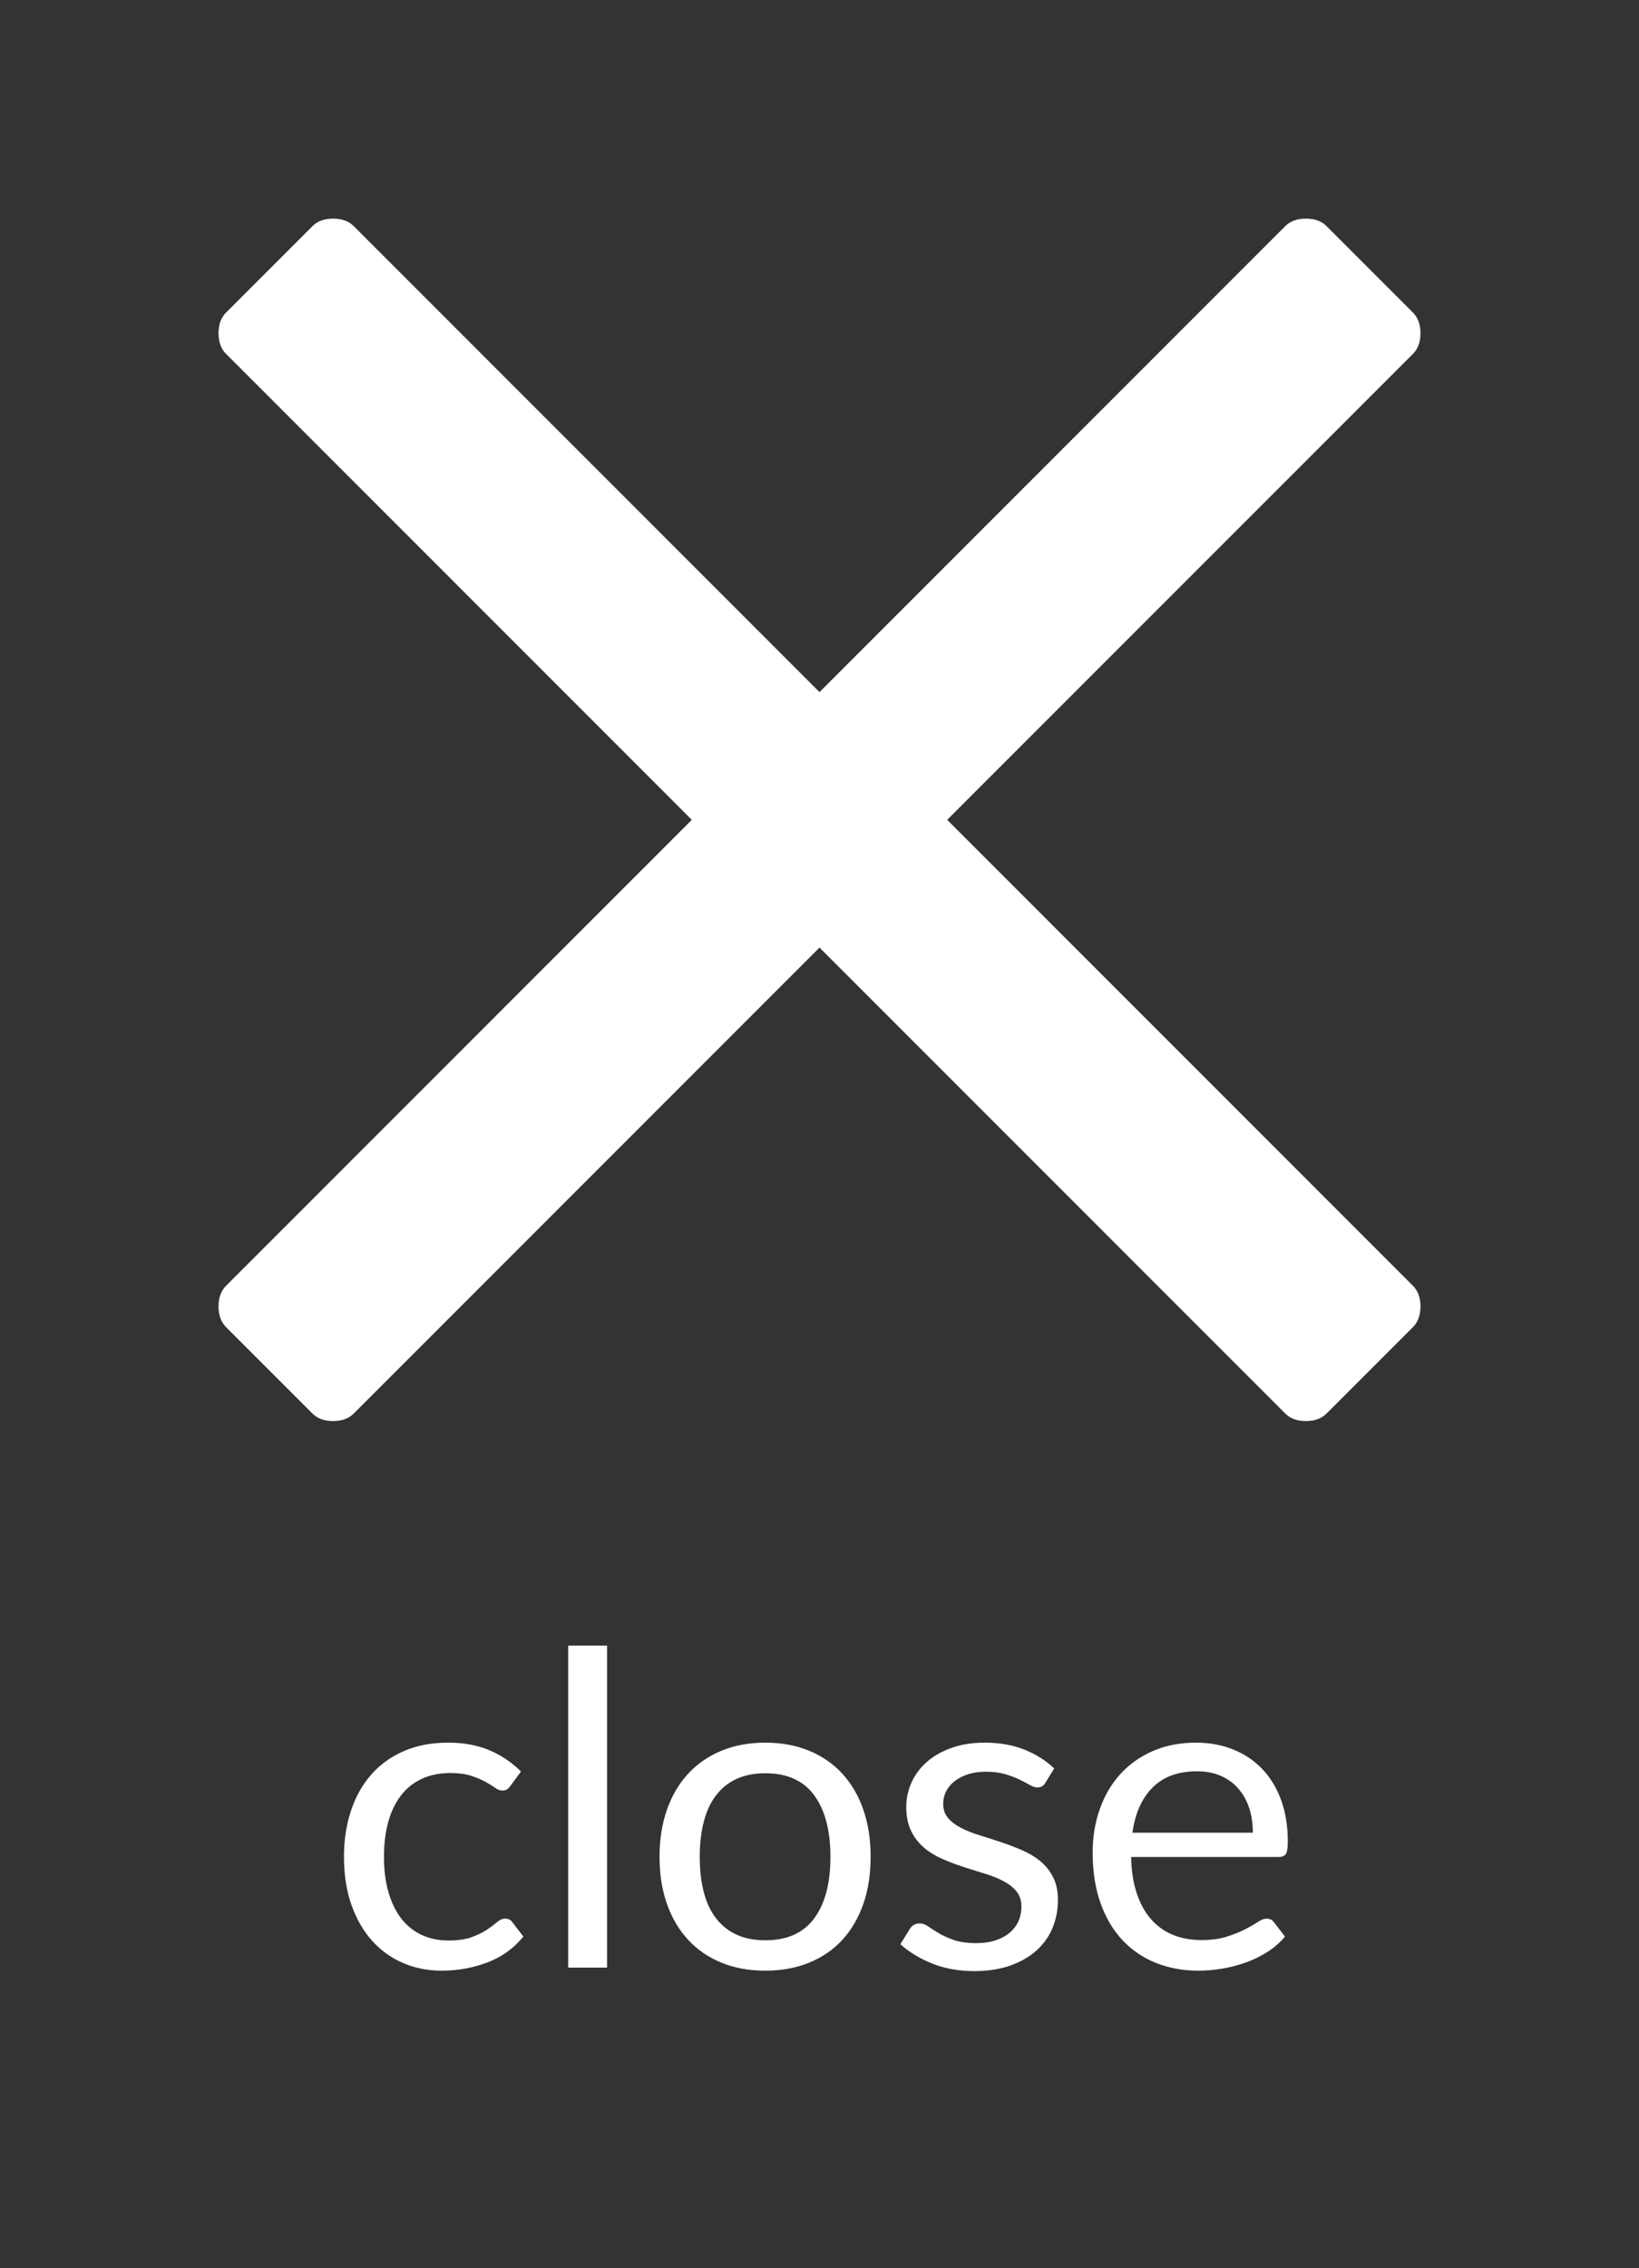 <?xml version="1.0" encoding="UTF-8"?>
<svg width="60px" height="83px" viewBox="0 0 60 83" version="1.1" xmlns="http://www.w3.org/2000/svg" xmlns:xlink="http://www.w3.org/1999/xlink">
    <rect x="0" y="0" width="60" height="83" fill="#333333" stroke="none"/>
    <!-- Generator: Sketch 54.1 (76490) - https://sketchapp.com -->
    <title>close</title>
    <desc>Created with Sketch.</desc>
    <g id="close" stroke="none" stroke-width="1" fill="none" fill-rule="evenodd">
        <path d="M34.675,30 L51.725,47.05 C51.908,47.233 52,47.485 52,47.806 C52,48.127 51.908,48.379 51.725,48.562 L48.562,51.725 C48.379,51.908 48.127,52 47.806,52 C47.485,52 47.233,51.908 47.05,51.725 L30,34.675 L12.95,51.725 C12.767,51.908 12.515,52 12.194,52 C11.873,52 11.621,51.908 11.438,51.725 L8.275,48.562 C8.092,48.379 8,48.127 8,47.806 C8,47.485 8.092,47.233 8.275,47.05 L25.325,30 L8.275,12.95 C8.092,12.767 8,12.515 8,12.194 C8,11.873 8.092,11.621 8.275,11.438 L11.438,8.275 C11.621,8.092 11.873,8 12.194,8 C12.515,8 12.767,8.092 12.95,8.275 L30,25.325 L47.05,8.275 C47.233,8.092 47.485,8 47.806,8 C48.127,8 48.379,8.092 48.562,8.275 L51.725,11.438 C51.908,11.621 52,11.873 52,12.194 C52,12.515 51.908,12.767 51.725,12.95 L34.675,30 Z" id="t" fill="#FFFFFF" fill-rule="nonzero"></path>
        <path d="M18.696,65.336 C18.653,65.395 18.611,65.44 18.568,65.472 C18.525,65.504 18.464,65.52 18.384,65.52 C18.304,65.52 18.217,65.487 18.124,65.42 C18.031,65.353 17.912,65.28 17.768,65.2 C17.624,65.12 17.449,65.047 17.244,64.98 C17.039,64.913 16.787,64.88 16.488,64.88 C16.093,64.88 15.744,64.951 15.44,65.092 C15.136,65.233 14.881,65.437 14.676,65.704 C14.471,65.971 14.316,66.293 14.212,66.672 C14.108,67.051 14.056,67.475 14.056,67.944 C14.056,68.435 14.112,68.871 14.224,69.252 C14.336,69.633 14.493,69.953 14.696,70.212 C14.899,70.471 15.145,70.668 15.436,70.804 C15.727,70.94 16.053,71.008 16.416,71.008 C16.763,71.008 17.048,70.967 17.272,70.884 C17.496,70.801 17.683,70.709 17.832,70.608 C17.981,70.507 18.104,70.415 18.2,70.332 C18.296,70.249 18.392,70.208 18.488,70.208 C18.611,70.208 18.701,70.253 18.76,70.344 L19.16,70.864 C18.808,71.296 18.368,71.612 17.84,71.812 C17.312,72.012 16.755,72.112 16.168,72.112 C15.661,72.112 15.191,72.019 14.756,71.832 C14.321,71.645 13.944,71.375 13.624,71.02 C13.304,70.665 13.052,70.229 12.868,69.712 C12.684,69.195 12.592,68.605 12.592,67.944 C12.592,67.341 12.676,66.784 12.844,66.272 C13.012,65.76 13.257,65.319 13.58,64.948 C13.903,64.577 14.301,64.288 14.776,64.08 C15.251,63.872 15.795,63.768 16.408,63.768 C16.973,63.768 17.475,63.86 17.912,64.044 C18.349,64.228 18.736,64.488 19.072,64.824 L18.696,65.336 Z M22.224,60.216 L22.224,72 L20.8,72 L20.8,60.216 L22.224,60.216 Z M28.016,63.768 C28.608,63.768 29.143,63.867 29.62,64.064 C30.097,64.261 30.503,64.541 30.836,64.904 C31.169,65.267 31.425,65.705 31.604,66.22 C31.783,66.735 31.872,67.309 31.872,67.944 C31.872,68.584 31.783,69.16 31.604,69.672 C31.425,70.184 31.169,70.621 30.836,70.984 C30.503,71.347 30.097,71.625 29.62,71.82 C29.143,72.015 28.608,72.112 28.016,72.112 C27.424,72.112 26.889,72.015 26.412,71.82 C25.935,71.625 25.528,71.347 25.192,70.984 C24.856,70.621 24.597,70.184 24.416,69.672 C24.235,69.16 24.144,68.584 24.144,67.944 C24.144,67.309 24.235,66.735 24.416,66.22 C24.597,65.705 24.856,65.267 25.192,64.904 C25.528,64.541 25.935,64.261 26.412,64.064 C26.889,63.867 27.424,63.768 28.016,63.768 Z M28.016,71 C28.816,71 29.413,70.732 29.808,70.196 C30.203,69.66 30.4,68.912 30.4,67.952 C30.4,66.987 30.203,66.235 29.808,65.696 C29.413,65.157 28.816,64.888 28.016,64.888 C27.611,64.888 27.259,64.957 26.96,65.096 C26.661,65.235 26.412,65.435 26.212,65.696 C26.012,65.957 25.863,66.279 25.764,66.66 C25.665,67.041 25.616,67.472 25.616,67.952 C25.616,68.432 25.665,68.861 25.764,69.24 C25.863,69.619 26.012,69.937 26.212,70.196 C26.412,70.455 26.661,70.653 26.96,70.792 C27.259,70.931 27.611,71 28.016,71 Z M38.272,65.232 C38.208,65.349 38.109,65.408 37.976,65.408 C37.896,65.408 37.805,65.379 37.704,65.32 C37.603,65.261 37.479,65.196 37.332,65.124 C37.185,65.052 37.011,64.985 36.808,64.924 C36.605,64.863 36.365,64.832 36.088,64.832 C35.848,64.832 35.632,64.863 35.44,64.924 C35.248,64.985 35.084,65.069 34.948,65.176 C34.812,65.283 34.708,65.407 34.636,65.548 C34.564,65.689 34.528,65.843 34.528,66.008 C34.528,66.216 34.588,66.389 34.708,66.528 C34.828,66.667 34.987,66.787 35.184,66.888 C35.381,66.989 35.605,67.079 35.856,67.156 C36.107,67.233 36.364,67.316 36.628,67.404 C36.892,67.492 37.149,67.589 37.4,67.696 C37.651,67.803 37.875,67.936 38.072,68.096 C38.269,68.256 38.428,68.452 38.548,68.684 C38.668,68.916 38.728,69.195 38.728,69.52 C38.728,69.893 38.661,70.239 38.528,70.556 C38.395,70.873 38.197,71.148 37.936,71.38 C37.675,71.612 37.355,71.795 36.976,71.928 C36.597,72.061 36.16,72.128 35.664,72.128 C35.099,72.128 34.587,72.036 34.128,71.852 C33.669,71.668 33.28,71.432 32.96,71.144 L33.296,70.6 C33.339,70.531 33.389,70.477 33.448,70.44 C33.507,70.403 33.584,70.384 33.68,70.384 C33.776,70.384 33.877,70.421 33.984,70.496 C34.091,70.571 34.22,70.653 34.372,70.744 C34.524,70.835 34.708,70.917 34.924,70.992 C35.14,71.067 35.411,71.104 35.736,71.104 C36.013,71.104 36.256,71.068 36.464,70.996 C36.672,70.924 36.845,70.827 36.984,70.704 C37.123,70.581 37.225,70.44 37.292,70.28 C37.359,70.12 37.392,69.949 37.392,69.768 C37.392,69.544 37.332,69.359 37.212,69.212 C37.092,69.065 36.933,68.94 36.736,68.836 C36.539,68.732 36.313,68.641 36.06,68.564 C35.807,68.487 35.548,68.405 35.284,68.32 C35.02,68.235 34.761,68.137 34.508,68.028 C34.255,67.919 34.029,67.781 33.832,67.616 C33.635,67.451 33.476,67.247 33.356,67.004 C33.236,66.761 33.176,66.467 33.176,66.12 C33.176,65.811 33.24,65.513 33.368,65.228 C33.496,64.943 33.683,64.692 33.928,64.476 C34.173,64.26 34.475,64.088 34.832,63.96 C35.189,63.832 35.597,63.768 36.056,63.768 C36.589,63.768 37.068,63.852 37.492,64.02 C37.916,64.188 38.283,64.419 38.592,64.712 L38.272,65.232 Z M43.784,63.768 C44.269,63.768 44.717,63.849 45.128,64.012 C45.539,64.175 45.893,64.409 46.192,64.716 C46.491,65.023 46.724,65.401 46.892,65.852 C47.06,66.303 47.144,66.816 47.144,67.392 C47.144,67.616 47.12,67.765 47.072,67.84 C47.024,67.915 46.933,67.952 46.8,67.952 L41.408,67.952 C41.419,68.464 41.488,68.909 41.616,69.288 C41.744,69.667 41.92,69.983 42.144,70.236 C42.368,70.489 42.635,70.679 42.944,70.804 C43.253,70.929 43.6,70.992 43.984,70.992 C44.341,70.992 44.649,70.951 44.908,70.868 C45.167,70.785 45.389,70.696 45.576,70.6 C45.763,70.504 45.919,70.415 46.044,70.332 C46.169,70.249 46.277,70.208 46.368,70.208 C46.485,70.208 46.576,70.253 46.64,70.344 L47.04,70.864 C46.864,71.077 46.653,71.263 46.408,71.42 C46.163,71.577 45.9,71.707 45.62,71.808 C45.34,71.909 45.051,71.985 44.752,72.036 C44.453,72.087 44.157,72.112 43.864,72.112 C43.304,72.112 42.788,72.017 42.316,71.828 C41.844,71.639 41.436,71.361 41.092,70.996 C40.748,70.631 40.48,70.179 40.288,69.64 C40.096,69.101 40,68.483 40,67.784 C40,67.219 40.087,66.691 40.26,66.2 C40.433,65.709 40.683,65.284 41.008,64.924 C41.333,64.564 41.731,64.281 42.2,64.076 C42.669,63.871 43.197,63.768 43.784,63.768 Z M43.816,64.816 C43.128,64.816 42.587,65.015 42.192,65.412 C41.797,65.809 41.552,66.36 41.456,67.064 L45.864,67.064 C45.864,66.733 45.819,66.431 45.728,66.156 C45.637,65.881 45.504,65.644 45.328,65.444 C45.152,65.244 44.937,65.089 44.684,64.98 C44.431,64.871 44.141,64.816 43.816,64.816 Z" fill="#FFFFFF" fill-rule="nonzero"></path>
    </g>
</svg>
